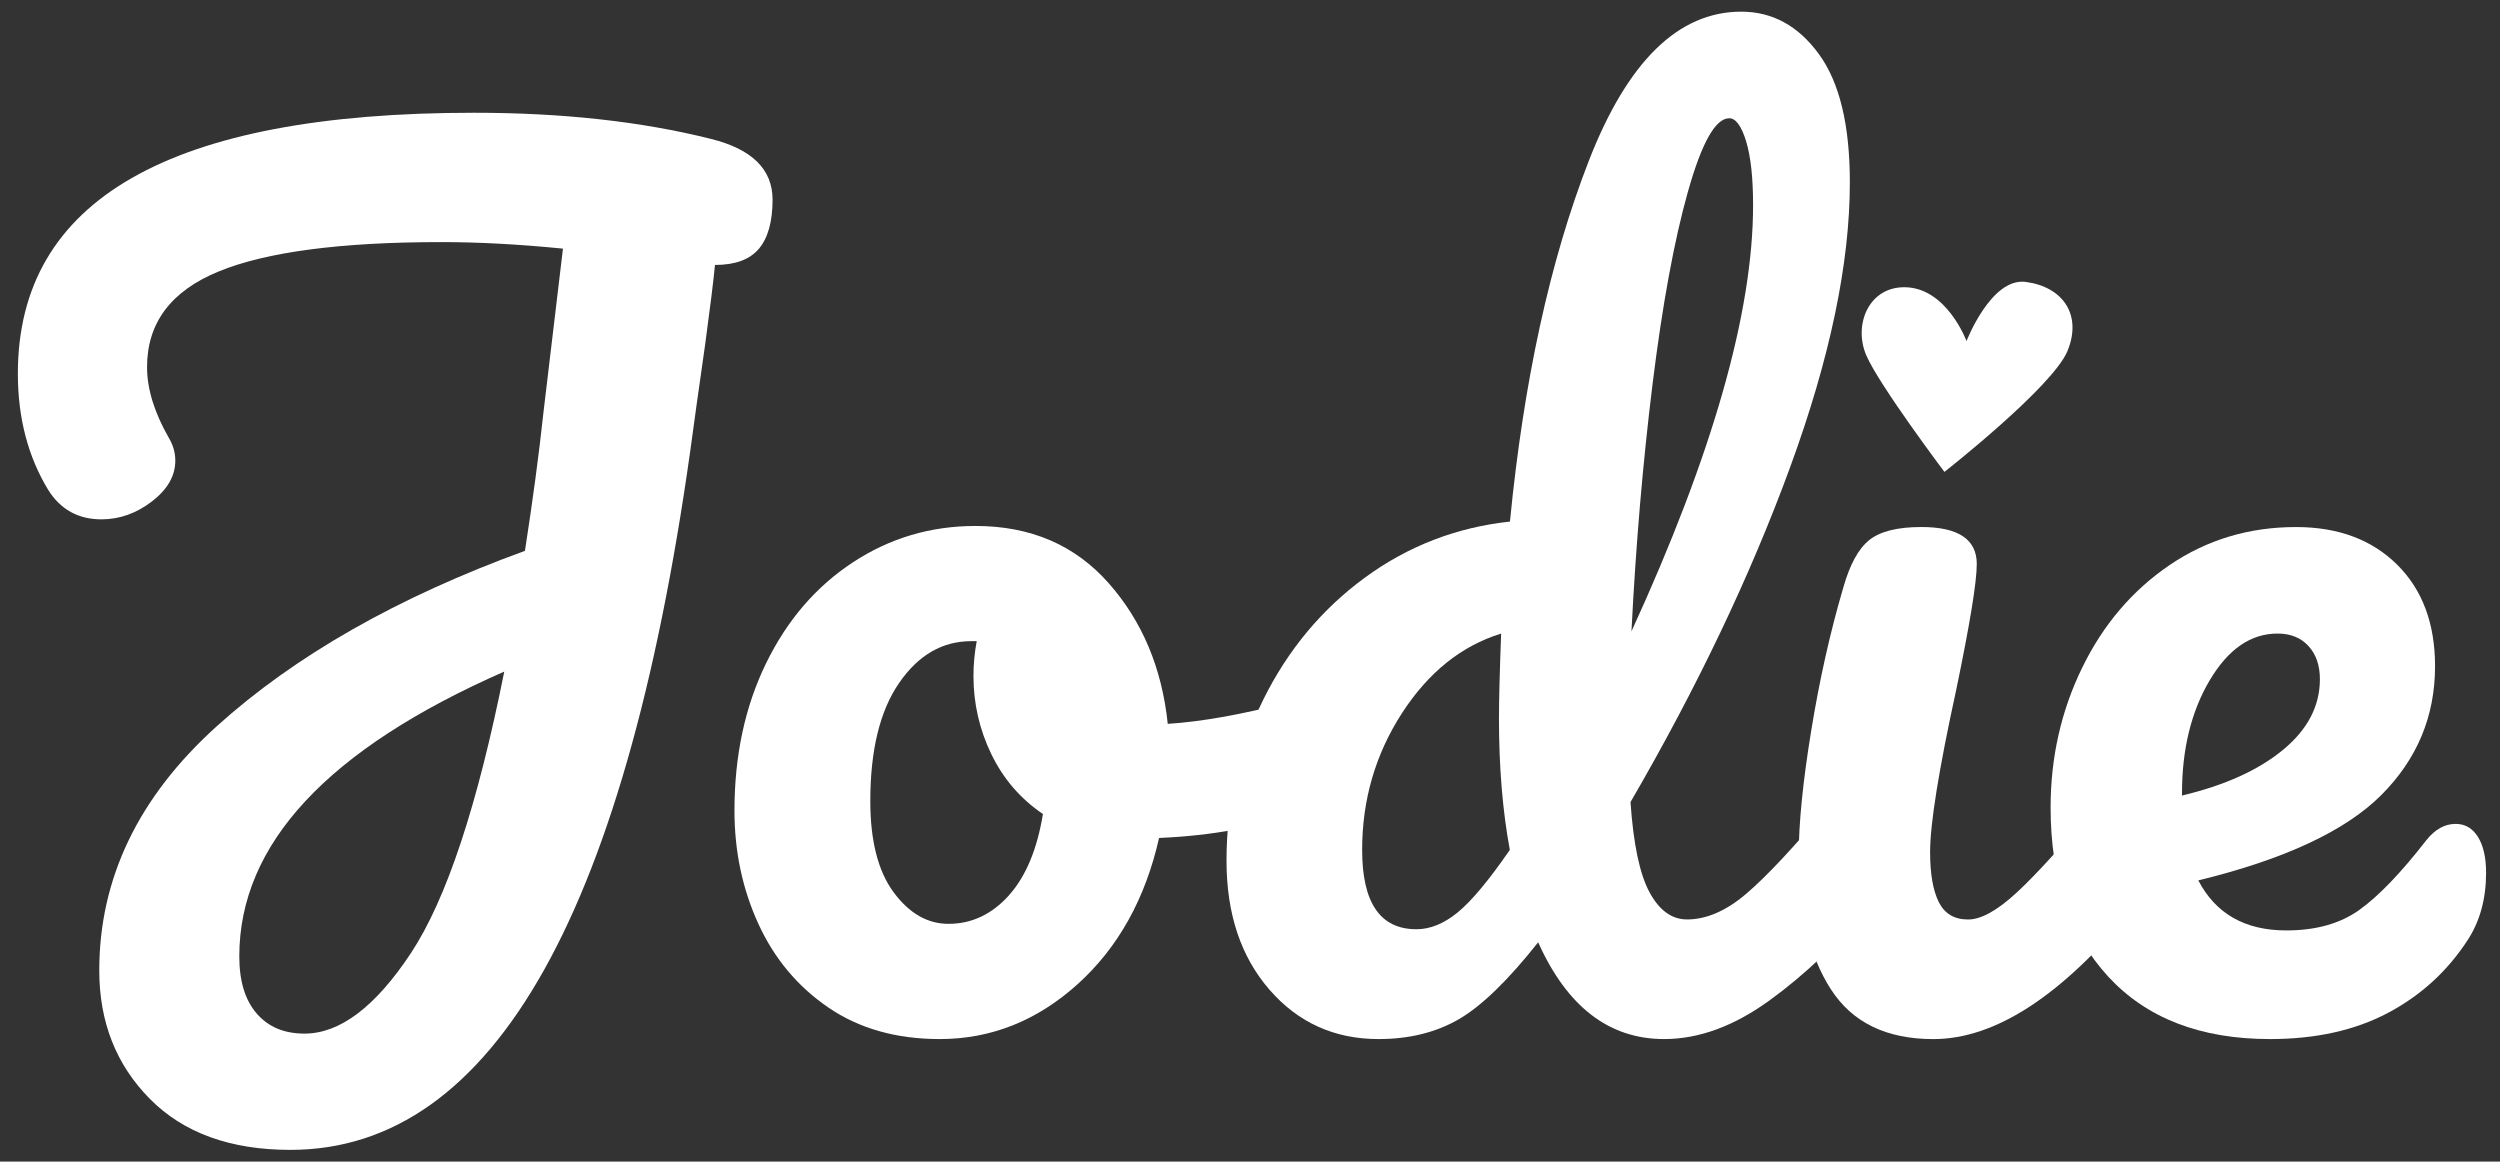 <svg width="99" height="46" viewBox="0 0 99 46" fill="none" xmlns="http://www.w3.org/2000/svg">
<rect x="0" y="0" width="99" height="46" fill="#333333" stroke="none"/>
<g id="Group">
<path id="Vector" d="M30.054 9.847C29.696 10.278 29.114 10.492 28.313 10.492C28.256 11.095 28.127 12.143 27.925 13.634C27.639 15.643 27.481 16.763 27.453 16.993C24.901 36.022 19.583 45.535 11.499 45.535C9.119 45.535 7.263 44.861 5.931 43.512C4.598 42.162 3.931 40.469 3.931 38.431C3.931 34.786 5.478 31.565 8.576 28.766C11.672 25.968 15.742 23.65 20.788 21.813C21.104 19.776 21.347 17.954 21.519 16.346L22.293 9.846C20.572 9.674 18.966 9.587 17.476 9.587C13.491 9.587 10.553 9.975 8.661 10.749C6.769 11.524 5.823 12.788 5.823 14.538C5.823 15.399 6.11 16.333 6.684 17.337C6.855 17.623 6.942 17.924 6.942 18.24C6.942 18.843 6.634 19.381 6.017 19.856C5.401 20.329 4.734 20.566 4.018 20.566C3.1 20.566 2.397 20.177 1.911 19.403C1.108 18.083 0.707 16.547 0.707 14.797C0.707 7.909 6.728 4.465 18.768 4.465C22.265 4.465 25.39 4.809 28.143 5.498C29.776 5.901 30.594 6.703 30.594 7.909C30.594 8.77 30.415 9.415 30.057 9.846L30.054 9.847ZM16.271 37.745C17.676 35.621 18.909 31.904 19.969 26.594C12.974 29.666 9.476 33.425 9.476 37.874C9.476 38.85 9.705 39.604 10.164 40.134C10.622 40.666 11.253 40.931 12.056 40.931C13.461 40.931 14.866 39.87 16.271 37.745Z" fill="white"/>
<path id="Vector_2" d="M52.523 28.274C52.723 28.647 52.824 29.12 52.824 29.695C52.824 31.072 52.408 31.891 51.576 32.15C49.856 32.752 47.963 33.097 45.899 33.183C45.355 35.593 44.279 37.524 42.674 38.973C41.068 40.422 39.248 41.147 37.213 41.147C35.493 41.147 34.023 40.731 32.805 39.899C31.587 39.067 30.662 37.962 30.032 36.584C29.401 35.206 29.085 33.713 29.085 32.107C29.085 29.926 29.5 27.982 30.333 26.274C31.164 24.566 32.31 23.231 33.772 22.27C35.234 21.309 36.854 20.828 38.631 20.828C40.81 20.828 42.566 21.582 43.899 23.089C45.231 24.595 46.013 26.454 46.243 28.665C47.59 28.578 49.195 28.292 51.059 27.804C51.288 27.746 51.489 27.717 51.661 27.717C52.034 27.717 52.32 27.904 52.522 28.277L52.523 28.274ZM39.945 35.464C40.619 34.717 41.07 33.641 41.3 32.235C40.411 31.632 39.731 30.843 39.258 29.867C38.786 28.891 38.549 27.858 38.549 26.767C38.549 26.309 38.592 25.849 38.678 25.39H38.463C37.316 25.39 36.362 25.943 35.603 27.048C34.843 28.153 34.464 29.711 34.464 31.719C34.464 33.297 34.772 34.504 35.389 35.336C36.005 36.169 36.729 36.584 37.56 36.584C38.477 36.584 39.273 36.21 39.947 35.464H39.945Z" fill="white"/>
<path id="Vector_3" d="M74.433 31.847C74.647 32.191 74.756 32.665 74.756 33.268C74.756 34.416 74.483 35.306 73.939 35.937C72.764 37.373 71.473 38.6 70.07 39.618C68.665 40.637 67.275 41.147 65.899 41.147C63.721 41.147 62.058 39.87 60.911 37.315C59.707 38.837 58.653 39.855 57.751 40.372C56.848 40.89 55.794 41.147 54.59 41.147C52.842 41.147 51.4 40.494 50.268 39.188C49.135 37.883 48.57 36.181 48.57 34.087C48.57 31.791 49.057 29.66 50.032 27.693C51.007 25.728 52.347 24.121 54.053 22.871C55.758 21.624 57.671 20.884 59.794 20.654C60.339 15.086 61.378 10.329 62.912 6.382C64.445 2.435 66.46 0.462 68.954 0.462C70.186 0.462 71.212 1.022 72.028 2.142C72.846 3.261 73.254 4.955 73.254 7.222C73.254 10.436 72.466 14.196 70.889 18.502C69.312 22.807 67.204 27.227 64.568 31.762C64.682 33.427 64.933 34.617 65.321 35.334C65.709 36.051 66.203 36.41 66.805 36.41C67.579 36.41 68.367 36.066 69.17 35.377C69.973 34.688 71.047 33.54 72.395 31.932C72.739 31.531 73.126 31.329 73.556 31.329C73.929 31.329 74.223 31.501 74.439 31.845L74.433 31.847ZM57.725 36.131C58.27 35.685 58.959 34.861 59.789 33.656C59.502 32.107 59.359 30.37 59.359 28.447C59.359 27.758 59.387 26.64 59.445 25.089C57.868 25.577 56.556 26.632 55.51 28.253C54.464 29.876 53.941 31.676 53.941 33.656C53.941 35.752 54.657 36.798 56.092 36.798C56.636 36.798 57.181 36.576 57.725 36.131ZM66.842 7.588C66.297 9.525 65.832 12.059 65.444 15.186C65.057 18.315 64.778 21.587 64.606 25.002C67.817 17.999 69.422 12.373 69.422 8.126C69.422 7.036 69.329 6.189 69.144 5.586C68.957 4.984 68.736 4.683 68.477 4.683C67.933 4.683 67.388 5.651 66.843 7.588H66.842Z" fill="white"/>
<path id="Vector_4" d="M72.496 39.166C71.651 37.846 71.228 36.096 71.228 33.913C71.228 32.621 71.392 30.963 71.723 28.941C72.052 26.917 72.476 25.03 72.991 23.28C73.249 22.361 73.593 21.73 74.023 21.386C74.453 21.042 75.14 20.87 76.087 20.87C77.549 20.87 78.28 21.358 78.28 22.334C78.28 23.051 78.007 24.716 77.464 27.328C76.776 30.484 76.432 32.623 76.432 33.743C76.432 34.604 76.547 35.264 76.776 35.722C77.005 36.182 77.392 36.412 77.937 36.412C78.454 36.412 79.098 36.053 79.872 35.336C80.645 34.619 81.677 33.484 82.968 31.935C83.311 31.534 83.699 31.332 84.129 31.332C84.502 31.332 84.795 31.504 85.011 31.848C85.225 32.192 85.334 32.667 85.334 33.269C85.334 34.417 85.061 35.308 84.516 35.938C81.679 39.411 79.026 41.148 76.561 41.148C74.697 41.148 73.344 40.489 72.498 39.167L72.496 39.166Z" fill="white"/>
<path id="Vector_5" d="M98.126 33.139C98.34 33.483 98.449 33.957 98.449 34.56C98.449 35.593 98.205 36.484 97.718 37.229C96.915 38.463 95.861 39.424 94.557 40.114C93.252 40.803 91.698 41.147 89.892 41.147C87.14 41.147 85.004 40.322 83.484 38.672C81.965 37.022 81.204 34.791 81.204 31.977C81.204 29.996 81.62 28.153 82.452 26.446C83.283 24.738 84.437 23.383 85.914 22.378C87.391 21.374 89.06 20.871 90.924 20.871C92.586 20.871 93.919 21.366 94.923 22.357C95.925 23.348 96.428 24.689 96.428 26.383C96.428 28.364 95.719 30.064 94.299 31.484C92.879 32.905 90.465 34.031 87.053 34.864C87.742 36.185 88.903 36.845 90.537 36.845C91.712 36.845 92.68 36.573 93.439 36.026C94.198 35.481 95.08 34.563 96.084 33.271C96.428 32.84 96.815 32.626 97.245 32.626C97.618 32.626 97.912 32.798 98.127 33.142L98.126 33.139ZM87.504 26.939C86.773 28.174 86.407 29.667 86.407 31.416V31.503C88.098 31.102 89.431 30.499 90.406 29.695C91.381 28.893 91.868 27.959 91.868 26.897C91.868 26.352 91.718 25.914 91.417 25.584C91.116 25.255 90.708 25.089 90.192 25.089C89.13 25.089 88.235 25.706 87.504 26.941V26.939Z" fill="white"/>
<path id="Vector_6" d="M75.409 11.374C77.088 11.374 77.874 13.508 77.874 13.508C77.874 13.508 78.846 10.983 80.219 11.164C81.69 11.357 82.461 12.467 81.874 13.896C81.287 15.325 76.999 18.687 76.999 18.687C76.999 18.687 74.419 15.26 73.906 14.074C73.392 12.888 73.981 11.374 75.409 11.374Z" fill="white"/>
</g>
</svg>
